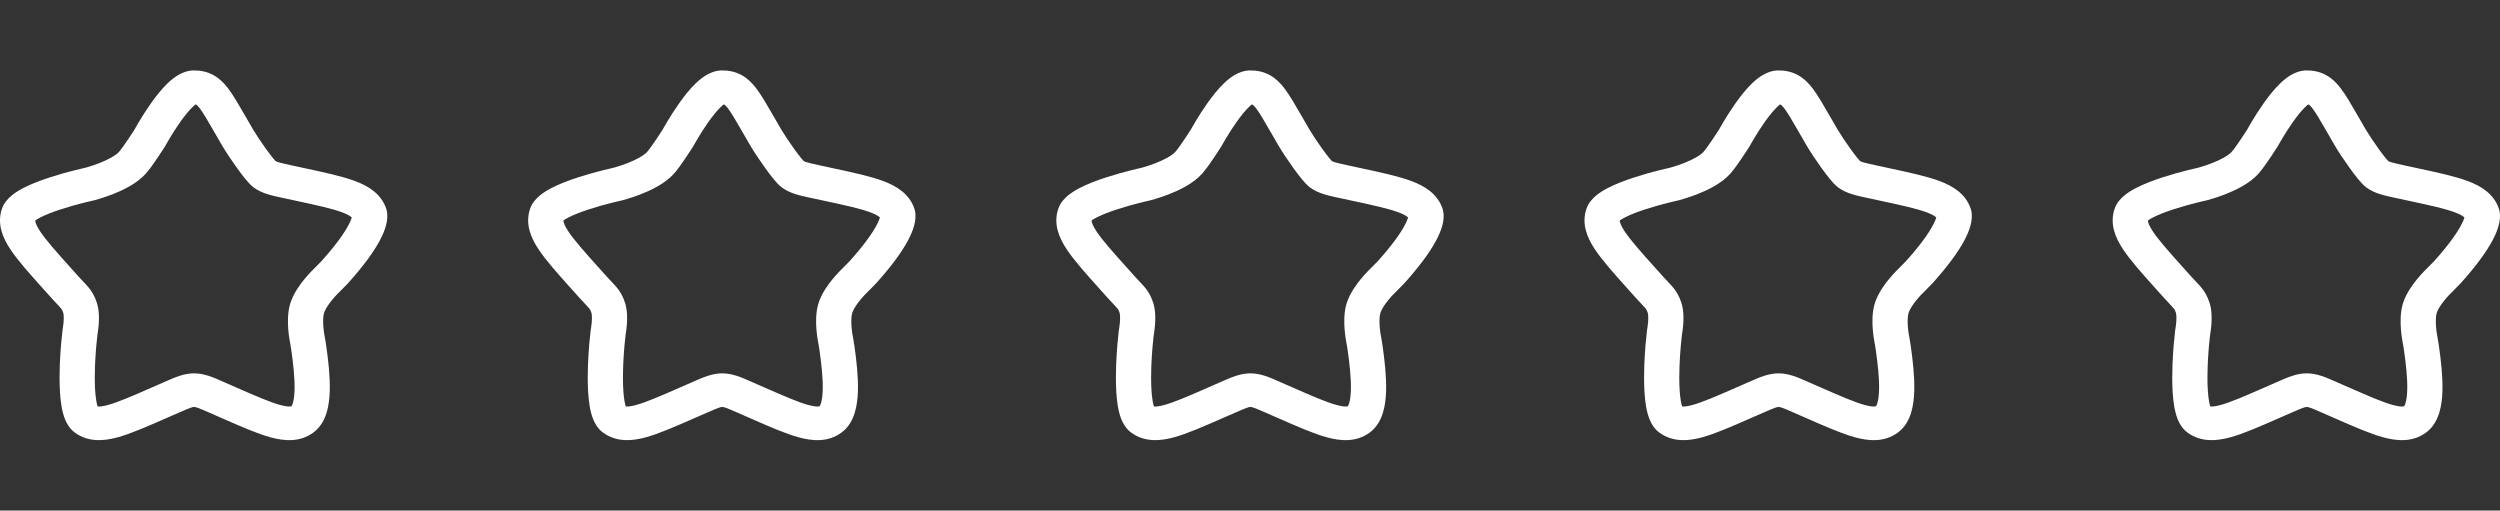 <svg width="142" height="29" viewBox="0 0 142 29" fill="none" xmlns="http://www.w3.org/2000/svg">
<rect x="0" y="0" width="142" height="29" fill="#333333" stroke="none"/>
<path fill-rule="evenodd" clip-rule="evenodd" d="M11.023 4C10.649 4 10.336 4.138 10.119 4.265C9.895 4.396 9.694 4.564 9.522 4.729C9.178 5.059 8.854 5.474 8.586 5.851C8.314 6.236 8.076 6.616 7.907 6.897C7.823 7.039 7.754 7.157 7.707 7.241C7.683 7.283 7.664 7.316 7.651 7.34L7.646 7.349L7.634 7.369C7.615 7.398 7.589 7.439 7.555 7.491C7.489 7.594 7.397 7.734 7.296 7.885C7.078 8.21 6.866 8.508 6.759 8.626C6.571 8.834 6.148 9.068 5.637 9.267C5.405 9.358 5.189 9.428 5.033 9.475C4.955 9.498 4.892 9.515 4.851 9.527C4.83 9.532 4.815 9.536 4.806 9.539L4.777 9.545C4.747 9.552 4.704 9.561 4.651 9.574C4.543 9.599 4.391 9.635 4.208 9.681C3.843 9.773 3.349 9.907 2.84 10.072C2.339 10.235 1.788 10.439 1.328 10.677C1.098 10.796 0.86 10.94 0.656 11.11C0.462 11.272 0.218 11.524 0.103 11.876C-0.174 12.726 0.148 13.493 0.586 14.156C1.01 14.797 1.681 15.544 2.478 16.433L2.962 16.97C3.084 17.106 3.188 17.216 3.271 17.302L3.287 17.32C3.378 17.415 3.426 17.467 3.463 17.512C3.507 17.564 3.54 17.608 3.592 17.764C3.616 17.839 3.632 18.032 3.612 18.297C3.603 18.412 3.59 18.515 3.578 18.589C3.573 18.626 3.568 18.654 3.565 18.672L3.561 18.691L3.561 18.692L3.561 18.694L3.553 18.734L3.482 19.429L3.481 19.433L3.48 19.442L3.477 19.477C3.474 19.507 3.47 19.55 3.466 19.605C3.456 19.713 3.444 19.868 3.432 20.054C3.407 20.426 3.383 20.933 3.383 21.462C3.384 21.984 3.408 22.562 3.493 23.064C3.535 23.314 3.597 23.577 3.695 23.818C3.786 24.041 3.949 24.353 4.261 24.578C5.024 25.129 5.9 25.053 6.677 24.841C7.425 24.637 8.348 24.231 9.438 23.753L9.51 23.722L10.109 23.46L10.111 23.459C10.848 23.135 10.946 23.115 11.023 23.115C11.101 23.115 11.199 23.135 11.938 23.46L12.534 23.721L12.609 23.754C13.699 24.232 14.622 24.637 15.37 24.841C16.146 25.053 17.022 25.13 17.785 24.579C18.216 24.267 18.434 23.823 18.552 23.437C18.672 23.044 18.719 22.61 18.73 22.193C18.753 21.36 18.639 20.415 18.527 19.623C18.512 19.514 18.49 19.383 18.473 19.285C18.464 19.234 18.456 19.19 18.45 19.159L18.443 19.121L18.441 19.108L18.441 19.107L18.439 19.097L18.437 19.088L18.437 19.087L18.436 19.084L18.431 19.059C18.427 19.034 18.42 18.997 18.413 18.948C18.397 18.851 18.379 18.715 18.367 18.562C18.34 18.224 18.355 17.928 18.409 17.764C18.478 17.557 18.658 17.281 18.88 17.015C18.982 16.891 19.078 16.787 19.148 16.715C19.183 16.679 19.211 16.651 19.229 16.634L19.248 16.615L19.25 16.613L19.251 16.612L19.264 16.6L19.763 16.093L19.777 16.076C20.648 15.107 21.213 14.322 21.554 13.695C21.724 13.381 21.848 13.089 21.921 12.82C21.991 12.563 22.032 12.265 21.968 11.969L21.958 11.922L21.944 11.876C21.663 11.015 20.934 10.571 20.174 10.286C19.447 10.013 18.459 9.801 17.292 9.55L16.579 9.396C15.869 9.243 15.724 9.195 15.652 9.15C15.646 9.142 15.6 9.097 15.508 8.985C15.397 8.849 15.26 8.669 15.116 8.469C14.824 8.065 14.531 7.622 14.373 7.353C14.227 7.104 14.091 6.867 13.963 6.643C13.565 5.953 13.243 5.394 12.948 5.009C12.736 4.734 12.48 4.465 12.137 4.274C11.777 4.072 11.4 4 11.023 4ZM9.374 8.311L9.39 8.285L9.405 8.258L9.408 8.253L9.419 8.233C9.429 8.214 9.445 8.186 9.466 8.15C9.507 8.077 9.568 7.972 9.644 7.845C9.797 7.589 10.007 7.253 10.242 6.922C10.482 6.584 10.726 6.282 10.941 6.075C11.018 6 11.079 5.951 11.123 5.919C11.121 5.918 11.119 5.927 11.114 5.926C11.104 5.924 11.168 5.926 11.114 5.926C11.111 5.928 11.119 5.923 11.114 5.926C11.114 5.926 11.141 5.907 11.123 5.919C11.125 5.92 11.113 5.926 11.114 5.926C11.127 5.933 11.205 5.969 11.336 6.139C11.547 6.414 11.776 6.812 12.14 7.443C12.28 7.686 12.44 7.964 12.627 8.284C12.826 8.623 13.156 9.119 13.469 9.552C13.627 9.771 13.788 9.984 13.933 10.161C14.051 10.305 14.234 10.522 14.424 10.659C14.884 10.991 15.441 11.109 16.012 11.231L16.012 11.231C16.055 11.24 16.097 11.249 16.139 11.258L16.777 11.396C18.043 11.668 18.877 11.851 19.442 12.063C19.775 12.188 19.918 12.288 19.981 12.356C19.953 12.451 19.894 12.602 19.778 12.816C19.534 13.267 19.075 13.924 18.274 14.817L17.831 15.268C17.822 15.276 17.81 15.288 17.796 15.302C17.766 15.331 17.726 15.371 17.678 15.421C17.582 15.52 17.452 15.661 17.312 15.829C17.049 16.146 16.683 16.642 16.503 17.188C16.327 17.717 16.342 18.319 16.373 18.706C16.389 18.916 16.414 19.1 16.435 19.231C16.445 19.297 16.454 19.351 16.462 19.39C16.465 19.41 16.468 19.425 16.471 19.437L16.472 19.446L16.473 19.451L16.479 19.484C16.485 19.513 16.492 19.553 16.5 19.599C16.516 19.693 16.534 19.8 16.545 19.878C16.656 20.666 16.749 21.477 16.731 22.143C16.722 22.477 16.685 22.729 16.632 22.903C16.601 23.006 16.572 23.053 16.562 23.067C16.52 23.09 16.374 23.129 15.919 23.005C15.338 22.846 14.555 22.506 13.369 21.986L12.773 21.725C12.734 21.708 12.694 21.69 12.655 21.673C12.122 21.437 11.598 21.206 11.023 21.206C10.447 21.206 9.924 21.438 9.391 21.674C9.352 21.691 9.314 21.708 9.275 21.725L9.274 21.725L8.677 21.986C7.491 22.506 6.709 22.846 6.127 23.005C5.794 23.096 5.626 23.099 5.544 23.085C5.519 23.013 5.492 22.906 5.468 22.76C5.408 22.405 5.384 21.943 5.383 21.46C5.383 20.985 5.405 20.521 5.428 20.174C5.439 20.001 5.451 19.859 5.459 19.761C5.463 19.712 5.467 19.674 5.469 19.648L5.472 19.62L5.472 19.614L5.472 19.613L5.535 18.999L5.537 18.989C5.543 18.958 5.55 18.914 5.558 18.86C5.574 18.754 5.593 18.606 5.606 18.437C5.629 18.135 5.645 17.631 5.498 17.187C5.38 16.832 5.24 16.579 5.033 16.329C4.945 16.223 4.849 16.122 4.767 16.035L4.752 16.02C4.669 15.933 4.582 15.841 4.48 15.728L4.045 15.244C3.183 14.284 2.613 13.645 2.278 13.138C2.051 12.795 2.004 12.617 2.001 12.525C2.059 12.482 2.15 12.424 2.282 12.355C2.597 12.192 3.025 12.029 3.484 11.88C3.935 11.733 4.383 11.612 4.72 11.527C4.888 11.484 5.026 11.451 5.122 11.429C5.17 11.418 5.207 11.409 5.232 11.404L5.259 11.398L5.265 11.397L5.266 11.396L5.281 11.393L5.295 11.39L5.297 11.389L5.299 11.389L5.305 11.387L5.326 11.382C5.343 11.378 5.366 11.372 5.395 11.364C5.453 11.348 5.533 11.326 5.632 11.296C5.827 11.238 6.097 11.15 6.393 11.035C6.94 10.822 7.752 10.449 8.272 9.874C8.49 9.634 8.778 9.216 8.98 8.914C9.089 8.752 9.187 8.602 9.258 8.492C9.293 8.438 9.322 8.393 9.342 8.362L9.365 8.325L9.373 8.312L9.374 8.311ZM16.577 23.057C16.576 23.058 16.573 23.061 16.568 23.064C16.571 23.062 16.573 23.06 16.577 23.057ZM5.48 23.064C5.476 23.062 5.472 23.059 5.468 23.056L5.469 23.056C5.47 23.058 5.474 23.061 5.48 23.064Z" fill="white"/>
<path fill-rule="evenodd" clip-rule="evenodd" d="M41.023 4C40.648 4 40.336 4.138 40.119 4.265C39.895 4.396 39.694 4.564 39.522 4.729C39.178 5.059 38.854 5.474 38.587 5.851C38.314 6.236 38.076 6.616 37.907 6.897C37.823 7.039 37.755 7.157 37.707 7.241C37.683 7.283 37.664 7.316 37.651 7.34L37.647 7.349L37.634 7.369C37.615 7.398 37.589 7.439 37.555 7.491C37.489 7.594 37.397 7.734 37.296 7.885C37.078 8.21 36.866 8.508 36.758 8.626C36.571 8.834 36.148 9.068 35.637 9.267C35.405 9.358 35.19 9.428 35.032 9.475C34.955 9.498 34.892 9.515 34.851 9.527C34.83 9.532 34.815 9.536 34.806 9.539L34.776 9.545C34.747 9.552 34.704 9.561 34.651 9.574C34.543 9.599 34.391 9.635 34.208 9.681C33.843 9.773 33.349 9.907 32.84 10.072C32.339 10.235 31.788 10.439 31.328 10.677C31.098 10.796 30.86 10.94 30.656 11.11C30.462 11.272 30.218 11.524 30.103 11.876C29.826 12.726 30.148 13.493 30.586 14.156C31.01 14.797 31.681 15.544 32.478 16.433L32.962 16.97C33.084 17.106 33.188 17.216 33.271 17.302L33.287 17.32C33.377 17.415 33.426 17.467 33.463 17.512C33.507 17.564 33.54 17.608 33.592 17.764C33.617 17.839 33.632 18.032 33.612 18.297C33.603 18.412 33.59 18.515 33.578 18.589C33.573 18.626 33.568 18.654 33.565 18.672L33.561 18.691L33.561 18.692L33.561 18.694L33.553 18.734L33.482 19.429L33.481 19.433L33.48 19.442L33.477 19.477C33.474 19.507 33.47 19.55 33.466 19.605C33.456 19.713 33.444 19.868 33.432 20.054C33.407 20.426 33.383 20.933 33.383 21.462C33.384 21.984 33.408 22.562 33.493 23.064C33.535 23.314 33.597 23.577 33.695 23.818C33.786 24.041 33.949 24.353 34.261 24.578C35.024 25.129 35.9 25.053 36.677 24.841C37.425 24.637 38.348 24.231 39.438 23.753L39.51 23.722L40.109 23.46L40.111 23.459C40.848 23.135 40.946 23.115 41.023 23.115C41.101 23.115 41.199 23.135 41.938 23.46L42.534 23.721L42.609 23.754C43.699 24.232 44.622 24.637 45.37 24.841C46.146 25.053 47.022 25.13 47.785 24.579C48.216 24.267 48.434 23.823 48.552 23.437C48.672 23.044 48.719 22.61 48.73 22.193C48.753 21.36 48.639 20.415 48.527 19.623C48.512 19.514 48.49 19.383 48.472 19.285C48.464 19.234 48.456 19.19 48.45 19.159L48.443 19.121L48.441 19.108L48.441 19.107L48.439 19.097L48.437 19.088L48.437 19.087L48.436 19.084L48.431 19.059C48.427 19.034 48.42 18.997 48.413 18.948C48.397 18.851 48.379 18.715 48.367 18.562C48.34 18.224 48.355 17.928 48.409 17.764C48.478 17.557 48.658 17.281 48.88 17.015C48.982 16.891 49.078 16.787 49.148 16.715C49.183 16.679 49.211 16.651 49.229 16.634L49.248 16.615L49.25 16.613L49.251 16.612L49.264 16.6L49.763 16.093L49.777 16.076C50.648 15.107 51.213 14.322 51.554 13.695C51.724 13.381 51.848 13.089 51.921 12.82C51.991 12.563 52.032 12.265 51.968 11.969L51.958 11.922L51.944 11.876C51.663 11.015 50.934 10.571 50.173 10.286C49.447 10.013 48.459 9.801 47.292 9.55L46.579 9.396C45.869 9.243 45.724 9.195 45.652 9.15C45.645 9.142 45.6 9.097 45.508 8.985C45.397 8.849 45.26 8.669 45.116 8.469C44.824 8.065 44.531 7.622 44.373 7.353C44.227 7.104 44.091 6.867 43.962 6.643C43.565 5.953 43.243 5.394 42.948 5.009C42.736 4.734 42.48 4.465 42.137 4.274C41.777 4.072 41.4 4 41.023 4ZM39.374 8.311L39.39 8.285L39.405 8.258L39.408 8.253L39.419 8.233C39.429 8.214 39.445 8.186 39.466 8.15C39.507 8.077 39.568 7.972 39.644 7.845C39.797 7.589 40.007 7.253 40.242 6.922C40.482 6.584 40.725 6.282 40.941 6.075C41.018 6 41.08 5.951 41.123 5.919C41.121 5.918 41.119 5.927 41.114 5.926C41.105 5.924 41.168 5.926 41.114 5.926C41.111 5.928 41.119 5.923 41.114 5.926C41.114 5.926 41.141 5.907 41.123 5.919C41.125 5.92 41.112 5.926 41.114 5.926C41.127 5.933 41.205 5.969 41.336 6.139C41.547 6.414 41.776 6.812 42.14 7.443C42.28 7.686 42.44 7.964 42.627 8.284C42.826 8.623 43.156 9.119 43.469 9.552C43.627 9.771 43.788 9.984 43.933 10.161C44.051 10.305 44.234 10.522 44.424 10.659C44.884 10.991 45.441 11.109 46.012 11.231L46.013 11.231C46.055 11.24 46.097 11.249 46.139 11.258L46.777 11.396C48.043 11.668 48.877 11.851 49.442 12.063C49.775 12.188 49.918 12.288 49.981 12.356C49.953 12.451 49.894 12.602 49.778 12.816C49.534 13.267 49.075 13.924 48.274 14.817L47.831 15.268C47.822 15.276 47.81 15.288 47.795 15.302C47.766 15.331 47.726 15.371 47.678 15.421C47.582 15.52 47.452 15.661 47.312 15.829C47.049 16.146 46.683 16.642 46.502 17.188C46.327 17.717 46.342 18.319 46.373 18.706C46.389 18.916 46.414 19.1 46.435 19.231C46.445 19.297 46.455 19.351 46.462 19.39C46.465 19.41 46.468 19.425 46.471 19.437L46.472 19.446L46.473 19.451L46.479 19.484C46.485 19.513 46.492 19.553 46.5 19.599C46.516 19.693 46.534 19.8 46.545 19.878C46.656 20.666 46.749 21.477 46.731 22.143C46.722 22.477 46.685 22.729 46.632 22.903C46.601 23.006 46.572 23.053 46.562 23.067C46.52 23.09 46.374 23.129 45.919 23.005C45.338 22.846 44.555 22.506 43.369 21.986L42.773 21.725C42.734 21.708 42.694 21.69 42.655 21.673C42.122 21.437 41.599 21.206 41.023 21.206C40.447 21.206 39.924 21.438 39.391 21.674C39.352 21.691 39.314 21.708 39.275 21.725L39.274 21.725L38.677 21.986C37.491 22.506 36.709 22.846 36.127 23.005C35.794 23.096 35.627 23.099 35.544 23.085C35.52 23.013 35.492 22.906 35.468 22.76C35.408 22.405 35.384 21.943 35.383 21.46C35.383 20.985 35.405 20.521 35.428 20.174C35.439 20.001 35.45 19.859 35.459 19.761C35.463 19.712 35.467 19.674 35.469 19.648L35.472 19.62L35.472 19.614L35.472 19.613L35.535 18.999L35.537 18.989C35.543 18.958 35.55 18.914 35.558 18.86C35.574 18.754 35.593 18.606 35.606 18.437C35.629 18.135 35.645 17.631 35.498 17.187C35.38 16.832 35.24 16.579 35.033 16.329C34.945 16.223 34.849 16.122 34.767 16.035L34.752 16.02C34.669 15.933 34.582 15.841 34.48 15.728L34.045 15.244C33.183 14.284 32.613 13.645 32.278 13.138C32.051 12.795 32.004 12.617 32.001 12.525C32.059 12.482 32.15 12.424 32.282 12.355C32.597 12.192 33.025 12.029 33.484 11.88C33.935 11.733 34.383 11.612 34.72 11.527C34.888 11.484 35.026 11.451 35.122 11.429C35.17 11.418 35.207 11.409 35.232 11.404L35.259 11.398L35.265 11.397L35.266 11.396L35.281 11.393L35.295 11.39L35.297 11.389L35.299 11.389L35.305 11.387L35.326 11.382C35.343 11.378 35.366 11.372 35.395 11.364C35.453 11.348 35.533 11.326 35.632 11.296C35.827 11.238 36.097 11.15 36.393 11.035C36.94 10.822 37.752 10.449 38.272 9.874C38.49 9.634 38.778 9.216 38.98 8.914C39.089 8.752 39.187 8.602 39.258 8.492C39.293 8.438 39.322 8.393 39.342 8.362L39.365 8.325L39.373 8.312L39.374 8.311ZM46.577 23.057C46.576 23.058 46.573 23.061 46.568 23.064C46.571 23.062 46.574 23.06 46.577 23.057ZM35.48 23.064C35.476 23.062 35.472 23.059 35.468 23.056L35.469 23.056C35.47 23.058 35.474 23.061 35.48 23.064Z" fill="white"/>
<path fill-rule="evenodd" clip-rule="evenodd" d="M71.023 4C70.648 4 70.336 4.138 70.119 4.265C69.895 4.396 69.694 4.564 69.522 4.729C69.178 5.059 68.854 5.474 68.587 5.851C68.314 6.236 68.076 6.616 67.907 6.897C67.823 7.039 67.754 7.157 67.707 7.241C67.683 7.283 67.665 7.316 67.651 7.34L67.647 7.349L67.634 7.369C67.615 7.398 67.589 7.439 67.555 7.491C67.489 7.594 67.397 7.734 67.296 7.885C67.078 8.21 66.866 8.508 66.758 8.626C66.571 8.834 66.148 9.068 65.637 9.267C65.405 9.358 65.189 9.428 65.032 9.475C64.954 9.498 64.892 9.515 64.851 9.527C64.83 9.532 64.815 9.536 64.805 9.539L64.776 9.545C64.747 9.552 64.704 9.561 64.651 9.574C64.543 9.599 64.391 9.635 64.208 9.681C63.843 9.773 63.349 9.907 62.84 10.072C62.339 10.235 61.788 10.439 61.328 10.677C61.098 10.796 60.86 10.94 60.656 11.11C60.462 11.272 60.218 11.524 60.103 11.876C59.826 12.726 60.148 13.493 60.586 14.156C61.01 14.797 61.681 15.544 62.478 16.433L62.962 16.97C63.084 17.106 63.188 17.216 63.271 17.302L63.287 17.32C63.377 17.415 63.426 17.467 63.463 17.512C63.507 17.564 63.54 17.608 63.592 17.764C63.617 17.839 63.632 18.032 63.612 18.297C63.603 18.412 63.59 18.515 63.578 18.589C63.573 18.626 63.568 18.654 63.565 18.672L63.561 18.691L63.561 18.692L63.561 18.694L63.553 18.734L63.482 19.429L63.481 19.433L63.48 19.442L63.477 19.477C63.474 19.507 63.47 19.55 63.466 19.605C63.456 19.713 63.444 19.868 63.432 20.054C63.407 20.426 63.383 20.933 63.383 21.462C63.384 21.984 63.408 22.562 63.493 23.064C63.535 23.314 63.597 23.577 63.695 23.818C63.786 24.041 63.949 24.353 64.261 24.578C65.024 25.129 65.9 25.053 66.677 24.841C67.424 24.637 68.348 24.231 69.438 23.753L69.51 23.722L70.109 23.46L70.111 23.459C70.848 23.135 70.946 23.115 71.023 23.115C71.101 23.115 71.199 23.135 71.938 23.46L72.534 23.721L72.609 23.754C73.699 24.232 74.622 24.637 75.37 24.841C76.146 25.053 77.022 25.13 77.785 24.579C78.216 24.267 78.434 23.823 78.552 23.437C78.672 23.044 78.719 22.61 78.73 22.193C78.753 21.36 78.639 20.415 78.527 19.623C78.512 19.514 78.49 19.383 78.472 19.285C78.464 19.234 78.456 19.19 78.45 19.159L78.443 19.121L78.441 19.108L78.441 19.107L78.439 19.097L78.437 19.088L78.437 19.087L78.436 19.084L78.431 19.059C78.427 19.034 78.42 18.997 78.413 18.948C78.397 18.851 78.379 18.715 78.367 18.562C78.34 18.224 78.355 17.928 78.409 17.764C78.478 17.557 78.658 17.281 78.88 17.015C78.982 16.891 79.078 16.787 79.148 16.715C79.183 16.679 79.211 16.651 79.229 16.634L79.248 16.615L79.25 16.613L79.251 16.612L79.264 16.6L79.763 16.093L79.777 16.076C80.648 15.107 81.213 14.322 81.554 13.695C81.724 13.381 81.848 13.089 81.921 12.82C81.991 12.563 82.032 12.265 81.968 11.969L81.958 11.922L81.944 11.876C81.663 11.015 80.934 10.571 80.174 10.286C79.447 10.013 78.459 9.801 77.292 9.55L76.579 9.396C75.869 9.243 75.724 9.195 75.652 9.15C75.645 9.142 75.6 9.097 75.508 8.985C75.397 8.849 75.26 8.669 75.116 8.469C74.824 8.065 74.531 7.622 74.373 7.353C74.227 7.104 74.091 6.867 73.963 6.643C73.565 5.953 73.243 5.394 72.948 5.009C72.736 4.734 72.48 4.465 72.137 4.274C71.777 4.072 71.4 4 71.023 4ZM69.374 8.311L69.39 8.285L69.405 8.258L69.408 8.253L69.419 8.233C69.429 8.214 69.445 8.186 69.466 8.15C69.507 8.077 69.568 7.972 69.644 7.845C69.797 7.589 70.007 7.253 70.243 6.922C70.482 6.584 70.725 6.282 70.941 6.075C71.018 6 71.079 5.951 71.123 5.919C71.121 5.918 71.119 5.927 71.114 5.926C71.105 5.924 71.168 5.926 71.114 5.926C71.111 5.928 71.119 5.923 71.114 5.926C71.114 5.926 71.141 5.907 71.123 5.919C71.125 5.92 71.112 5.926 71.114 5.926C71.127 5.933 71.205 5.969 71.336 6.139C71.547 6.414 71.776 6.812 72.14 7.443C72.28 7.686 72.44 7.964 72.627 8.284C72.826 8.623 73.156 9.119 73.469 9.552C73.627 9.771 73.788 9.984 73.933 10.161C74.051 10.305 74.234 10.522 74.424 10.659C74.884 10.991 75.441 11.109 76.012 11.231L76.013 11.231C76.055 11.24 76.097 11.249 76.139 11.258L76.777 11.396C78.043 11.668 78.877 11.851 79.442 12.063C79.775 12.188 79.918 12.288 79.981 12.356C79.953 12.451 79.894 12.602 79.778 12.816C79.534 13.267 79.075 13.924 78.274 14.817L77.831 15.268C77.822 15.276 77.81 15.288 77.796 15.302C77.766 15.331 77.726 15.371 77.678 15.421C77.582 15.52 77.452 15.661 77.312 15.829C77.049 16.146 76.683 16.642 76.502 17.188C76.327 17.717 76.342 18.319 76.373 18.706C76.389 18.916 76.414 19.1 76.435 19.231C76.445 19.297 76.454 19.351 76.462 19.39C76.465 19.41 76.468 19.425 76.471 19.437L76.472 19.446L76.473 19.451L76.479 19.484C76.485 19.513 76.492 19.553 76.5 19.599C76.516 19.693 76.534 19.8 76.545 19.878C76.656 20.666 76.749 21.477 76.731 22.143C76.722 22.477 76.685 22.729 76.632 22.903C76.601 23.006 76.572 23.053 76.562 23.067C76.52 23.09 76.374 23.129 75.919 23.005C75.338 22.846 74.555 22.506 73.369 21.986L72.773 21.725C72.734 21.708 72.694 21.69 72.655 21.673C72.122 21.437 71.599 21.206 71.023 21.206C70.448 21.206 69.924 21.438 69.391 21.674C69.352 21.691 69.314 21.708 69.275 21.725L69.274 21.725L68.677 21.986C67.491 22.506 66.709 22.846 66.127 23.005C65.794 23.096 65.626 23.099 65.544 23.085C65.519 23.013 65.492 22.906 65.468 22.76C65.408 22.405 65.384 21.943 65.383 21.46C65.383 20.985 65.405 20.521 65.428 20.174C65.439 20.001 65.451 19.859 65.459 19.761C65.463 19.712 65.467 19.674 65.469 19.648L65.472 19.62L65.472 19.614L65.472 19.613L65.535 18.999L65.537 18.989C65.543 18.958 65.55 18.914 65.558 18.86C65.574 18.754 65.593 18.606 65.606 18.437C65.629 18.135 65.645 17.631 65.498 17.187C65.38 16.832 65.24 16.579 65.033 16.329C64.945 16.223 64.849 16.122 64.767 16.035L64.752 16.02C64.669 15.933 64.582 15.841 64.48 15.728L64.045 15.244C63.183 14.284 62.613 13.645 62.278 13.138C62.051 12.795 62.004 12.617 62.001 12.525C62.059 12.482 62.15 12.424 62.282 12.355C62.597 12.192 63.025 12.029 63.484 11.88C63.935 11.733 64.382 11.612 64.72 11.527C64.888 11.484 65.026 11.451 65.122 11.429C65.17 11.418 65.207 11.409 65.232 11.404L65.259 11.398L65.265 11.397L65.266 11.396L65.281 11.393L65.296 11.39L65.297 11.389L65.299 11.389L65.305 11.387L65.326 11.382C65.343 11.378 65.366 11.372 65.395 11.364C65.453 11.348 65.533 11.326 65.632 11.296C65.827 11.238 66.097 11.15 66.393 11.035C66.94 10.822 67.752 10.449 68.272 9.874C68.49 9.634 68.778 9.216 68.981 8.914C69.089 8.752 69.187 8.602 69.258 8.492C69.293 8.438 69.322 8.393 69.342 8.362L69.365 8.325L69.373 8.312L69.374 8.311ZM76.577 23.057C76.576 23.058 76.573 23.061 76.568 23.064C76.571 23.062 76.573 23.06 76.577 23.057ZM65.48 23.064C65.476 23.062 65.472 23.059 65.468 23.056L65.469 23.056C65.47 23.058 65.474 23.061 65.48 23.064Z" fill="white"/>
<path fill-rule="evenodd" clip-rule="evenodd" d="M101.023 4C100.648 4 100.336 4.138 100.119 4.265C99.895 4.396 99.694 4.564 99.522 4.729C99.178 5.059 98.854 5.474 98.587 5.851C98.314 6.236 98.076 6.616 97.907 6.897C97.823 7.039 97.754 7.157 97.707 7.241C97.683 7.283 97.665 7.316 97.651 7.34L97.647 7.349L97.634 7.369C97.615 7.398 97.589 7.439 97.555 7.491C97.489 7.594 97.397 7.734 97.296 7.885C97.078 8.21 96.866 8.508 96.758 8.626C96.571 8.834 96.148 9.068 95.637 9.267C95.405 9.358 95.189 9.428 95.032 9.475C94.954 9.498 94.892 9.515 94.851 9.527C94.83 9.532 94.815 9.536 94.805 9.539L94.776 9.545C94.747 9.552 94.704 9.561 94.651 9.574C94.543 9.599 94.391 9.635 94.208 9.681C93.844 9.773 93.349 9.907 92.84 10.072C92.339 10.235 91.788 10.439 91.328 10.677C91.098 10.796 90.86 10.94 90.656 11.11C90.462 11.272 90.218 11.524 90.103 11.876C89.826 12.726 90.148 13.493 90.586 14.156C91.01 14.797 91.681 15.544 92.478 16.433L92.962 16.97C93.084 17.106 93.188 17.216 93.271 17.302L93.287 17.32C93.377 17.415 93.426 17.467 93.463 17.512C93.507 17.564 93.54 17.608 93.592 17.764C93.617 17.839 93.632 18.032 93.612 18.297C93.603 18.412 93.59 18.515 93.578 18.589C93.573 18.626 93.568 18.654 93.565 18.672L93.561 18.691L93.561 18.692L93.561 18.694L93.553 18.734L93.482 19.429L93.481 19.433L93.481 19.442L93.477 19.477C93.474 19.507 93.47 19.55 93.466 19.605C93.456 19.713 93.444 19.868 93.432 20.054C93.407 20.426 93.383 20.933 93.383 21.462C93.384 21.984 93.409 22.562 93.493 23.064C93.535 23.314 93.597 23.577 93.695 23.818C93.786 24.041 93.949 24.353 94.261 24.578C95.024 25.129 95.9 25.053 96.677 24.841C97.424 24.637 98.348 24.231 99.438 23.753L99.51 23.722L100.109 23.46L100.111 23.459C100.848 23.135 100.946 23.115 101.023 23.115C101.101 23.115 101.199 23.135 101.938 23.46L102.534 23.721L102.609 23.754C103.699 24.232 104.622 24.637 105.369 24.841C106.146 25.053 107.022 25.13 107.785 24.579C108.216 24.267 108.434 23.823 108.552 23.437C108.672 23.044 108.719 22.61 108.73 22.193C108.753 21.36 108.639 20.415 108.527 19.623C108.512 19.514 108.49 19.383 108.472 19.285C108.464 19.234 108.456 19.19 108.45 19.159L108.443 19.121L108.441 19.108L108.441 19.107L108.439 19.097L108.437 19.088L108.437 19.087L108.436 19.084L108.431 19.059C108.427 19.034 108.42 18.997 108.413 18.948C108.397 18.851 108.379 18.715 108.367 18.562C108.34 18.224 108.355 17.928 108.409 17.764C108.478 17.557 108.658 17.281 108.88 17.015C108.982 16.891 109.078 16.787 109.148 16.715C109.183 16.679 109.211 16.651 109.229 16.634L109.248 16.615L109.25 16.613L109.251 16.612L109.264 16.6L109.763 16.093L109.777 16.076C110.648 15.107 111.213 14.322 111.554 13.695C111.724 13.381 111.848 13.089 111.921 12.82C111.991 12.563 112.032 12.265 111.968 11.969L111.958 11.922L111.944 11.876C111.663 11.015 110.934 10.571 110.174 10.286C109.447 10.013 108.458 9.801 107.292 9.55L106.579 9.396C105.869 9.243 105.724 9.195 105.652 9.15C105.645 9.142 105.6 9.097 105.508 8.985C105.397 8.849 105.26 8.669 105.116 8.469C104.824 8.065 104.531 7.622 104.373 7.353C104.227 7.104 104.091 6.867 103.962 6.643C103.565 5.953 103.243 5.394 102.948 5.009C102.736 4.734 102.48 4.465 102.137 4.274C101.777 4.072 101.4 4 101.023 4ZM99.374 8.311L99.39 8.285L99.405 8.258L99.408 8.253L99.419 8.233C99.429 8.214 99.445 8.186 99.466 8.15C99.507 8.077 99.568 7.972 99.644 7.845C99.797 7.589 100.007 7.253 100.243 6.922C100.482 6.584 100.726 6.282 100.941 6.075C101.018 6 101.079 5.951 101.123 5.919C101.121 5.918 101.119 5.927 101.114 5.926C101.105 5.924 101.168 5.926 101.114 5.926C101.111 5.928 101.119 5.923 101.114 5.926C101.114 5.926 101.141 5.907 101.123 5.919C101.125 5.92 101.113 5.926 101.114 5.926C101.127 5.933 101.205 5.969 101.336 6.139C101.547 6.414 101.776 6.812 102.14 7.443C102.28 7.686 102.44 7.964 102.627 8.284C102.826 8.623 103.156 9.119 103.469 9.552C103.627 9.771 103.788 9.984 103.933 10.161C104.051 10.305 104.234 10.522 104.424 10.659C104.884 10.991 105.441 11.109 106.012 11.231L106.013 11.231C106.055 11.24 106.097 11.249 106.139 11.258L106.777 11.396C108.043 11.668 108.877 11.851 109.442 12.063C109.775 12.188 109.918 12.288 109.981 12.356C109.953 12.451 109.894 12.602 109.778 12.816C109.534 13.267 109.075 13.924 108.274 14.817L107.831 15.268C107.822 15.276 107.81 15.288 107.796 15.302C107.766 15.331 107.726 15.371 107.678 15.421C107.582 15.52 107.452 15.661 107.312 15.829C107.049 16.146 106.683 16.642 106.502 17.188C106.327 17.717 106.342 18.319 106.373 18.706C106.389 18.916 106.414 19.1 106.435 19.231C106.445 19.297 106.455 19.351 106.462 19.39C106.465 19.41 106.468 19.425 106.471 19.437L106.472 19.446L106.473 19.451L106.479 19.484C106.485 19.513 106.492 19.553 106.5 19.599C106.516 19.693 106.534 19.8 106.545 19.878C106.656 20.666 106.749 21.477 106.731 22.143C106.722 22.477 106.685 22.729 106.632 22.903C106.601 23.006 106.572 23.053 106.562 23.067C106.52 23.09 106.374 23.129 105.919 23.005C105.338 22.846 104.555 22.506 103.369 21.986L102.773 21.725C102.734 21.708 102.694 21.69 102.655 21.673C102.122 21.437 101.598 21.206 101.023 21.206C100.448 21.206 99.924 21.438 99.391 21.674C99.352 21.691 99.314 21.708 99.275 21.725L99.274 21.725L98.677 21.986C97.491 22.506 96.709 22.846 96.127 23.005C95.794 23.096 95.626 23.099 95.544 23.085C95.519 23.013 95.492 22.906 95.468 22.76C95.408 22.405 95.384 21.943 95.383 21.46C95.383 20.985 95.405 20.521 95.428 20.174C95.439 20.001 95.451 19.859 95.459 19.761C95.463 19.712 95.467 19.674 95.469 19.648L95.472 19.62L95.472 19.614L95.472 19.613L95.535 18.999L95.537 18.989C95.543 18.958 95.55 18.914 95.558 18.86C95.574 18.754 95.593 18.606 95.606 18.437C95.629 18.135 95.645 17.631 95.498 17.187C95.38 16.832 95.24 16.579 95.033 16.329C94.945 16.223 94.849 16.122 94.767 16.035L94.752 16.02C94.669 15.933 94.582 15.841 94.48 15.728L94.045 15.244C93.183 14.284 92.613 13.645 92.278 13.138C92.051 12.795 92.004 12.617 92.001 12.525C92.059 12.482 92.15 12.424 92.282 12.355C92.597 12.192 93.025 12.029 93.484 11.88C93.935 11.733 94.382 11.612 94.72 11.527C94.888 11.484 95.026 11.451 95.122 11.429C95.17 11.418 95.207 11.409 95.232 11.404L95.259 11.398L95.265 11.397L95.266 11.396L95.281 11.393L95.296 11.39L95.297 11.389L95.299 11.389L95.305 11.387L95.326 11.382C95.343 11.378 95.366 11.372 95.395 11.364C95.453 11.348 95.533 11.326 95.632 11.296C95.827 11.238 96.097 11.15 96.393 11.035C96.94 10.822 97.752 10.449 98.272 9.874C98.49 9.634 98.778 9.216 98.981 8.914C99.089 8.752 99.187 8.602 99.258 8.492C99.293 8.438 99.322 8.393 99.342 8.362L99.365 8.325L99.373 8.312L99.374 8.311ZM106.577 23.057C106.576 23.058 106.573 23.061 106.568 23.064C106.571 23.062 106.573 23.06 106.577 23.057ZM95.48 23.064C95.476 23.062 95.472 23.059 95.468 23.056L95.469 23.056C95.47 23.058 95.474 23.061 95.48 23.064Z" fill="white"/>
<path fill-rule="evenodd" clip-rule="evenodd" d="M131.023 4C130.648 4 130.336 4.138 130.119 4.265C129.895 4.396 129.694 4.564 129.522 4.729C129.178 5.059 128.854 5.474 128.586 5.851C128.314 6.236 128.076 6.616 127.907 6.897C127.823 7.039 127.754 7.157 127.707 7.241C127.683 7.283 127.664 7.316 127.651 7.34L127.646 7.349L127.634 7.369C127.615 7.398 127.589 7.439 127.555 7.491C127.489 7.594 127.397 7.734 127.296 7.885C127.078 8.21 126.866 8.508 126.759 8.626C126.571 8.834 126.148 9.068 125.637 9.267C125.405 9.358 125.19 9.428 125.033 9.475C124.955 9.498 124.892 9.515 124.851 9.527C124.83 9.532 124.815 9.536 124.806 9.539L124.777 9.545C124.747 9.552 124.704 9.561 124.651 9.574C124.543 9.599 124.391 9.635 124.208 9.681C123.843 9.773 123.349 9.907 122.84 10.072C122.339 10.235 121.788 10.439 121.328 10.677C121.098 10.796 120.86 10.94 120.656 11.11C120.462 11.272 120.218 11.524 120.103 11.876C119.826 12.726 120.148 13.493 120.586 14.156C121.01 14.797 121.681 15.544 122.478 16.433L122.962 16.97C123.084 17.106 123.188 17.216 123.271 17.302L123.287 17.32C123.378 17.415 123.426 17.467 123.463 17.512C123.507 17.564 123.54 17.608 123.592 17.764C123.616 17.839 123.632 18.032 123.612 18.297C123.603 18.412 123.59 18.515 123.578 18.589C123.573 18.626 123.568 18.654 123.565 18.672L123.561 18.691L123.561 18.692L123.561 18.694L123.553 18.734L123.482 19.429L123.481 19.433L123.48 19.442L123.477 19.477C123.474 19.507 123.47 19.55 123.466 19.605C123.456 19.713 123.444 19.868 123.432 20.054C123.407 20.426 123.383 20.933 123.383 21.462C123.384 21.984 123.408 22.562 123.493 23.064C123.535 23.314 123.597 23.577 123.695 23.818C123.786 24.041 123.949 24.353 124.261 24.578C125.024 25.129 125.9 25.053 126.677 24.841C127.425 24.637 128.348 24.231 129.438 23.753L129.51 23.722L130.109 23.46L130.111 23.459C130.848 23.135 130.946 23.115 131.023 23.115C131.101 23.115 131.199 23.135 131.938 23.46L132.534 23.721L132.609 23.754C133.699 24.232 134.622 24.637 135.369 24.841C136.146 25.053 137.022 25.13 137.785 24.579C138.216 24.267 138.434 23.823 138.552 23.437C138.672 23.044 138.719 22.61 138.73 22.193C138.753 21.36 138.639 20.415 138.527 19.623C138.512 19.514 138.49 19.383 138.472 19.285C138.464 19.234 138.456 19.19 138.45 19.159L138.443 19.121L138.441 19.108L138.441 19.107L138.439 19.097L138.437 19.088L138.437 19.087L138.436 19.084L138.431 19.059C138.427 19.034 138.42 18.997 138.413 18.948C138.397 18.851 138.379 18.715 138.367 18.562C138.34 18.224 138.355 17.928 138.409 17.764C138.478 17.557 138.658 17.281 138.88 17.015C138.982 16.891 139.078 16.787 139.148 16.715C139.183 16.679 139.211 16.651 139.229 16.634L139.248 16.615L139.25 16.613L139.251 16.612L139.264 16.6L139.763 16.093L139.777 16.076C140.648 15.107 141.213 14.322 141.554 13.695C141.724 13.381 141.848 13.089 141.921 12.82C141.991 12.563 142.032 12.265 141.968 11.969L141.958 11.922L141.944 11.876C141.663 11.015 140.934 10.571 140.174 10.286C139.447 10.013 138.458 9.801 137.292 9.55L136.579 9.396C135.869 9.243 135.724 9.195 135.652 9.15C135.645 9.142 135.6 9.097 135.508 8.985C135.397 8.849 135.26 8.669 135.116 8.469C134.824 8.065 134.531 7.622 134.373 7.353C134.227 7.104 134.091 6.867 133.962 6.643C133.565 5.953 133.243 5.394 132.948 5.009C132.736 4.734 132.48 4.465 132.137 4.274C131.777 4.072 131.4 4 131.023 4ZM129.374 8.311L129.39 8.285L129.405 8.258L129.408 8.253L129.419 8.233C129.429 8.214 129.445 8.186 129.466 8.15C129.507 8.077 129.568 7.972 129.644 7.845C129.797 7.589 130.007 7.253 130.243 6.922C130.482 6.584 130.726 6.282 130.941 6.075C131.018 6 131.079 5.951 131.123 5.919C131.121 5.918 131.119 5.927 131.114 5.926C131.105 5.924 131.168 5.926 131.114 5.926C131.111 5.928 131.119 5.923 131.114 5.926C131.114 5.926 131.141 5.907 131.123 5.919C131.125 5.92 131.113 5.926 131.114 5.926C131.127 5.933 131.205 5.969 131.336 6.139C131.547 6.414 131.776 6.812 132.14 7.443C132.28 7.686 132.44 7.964 132.627 8.284C132.826 8.623 133.156 9.119 133.469 9.552C133.627 9.771 133.788 9.984 133.933 10.161C134.051 10.305 134.234 10.522 134.424 10.659C134.884 10.991 135.441 11.109 136.012 11.231L136.013 11.231C136.055 11.24 136.097 11.249 136.139 11.258L136.777 11.396C138.043 11.668 138.877 11.851 139.442 12.063C139.775 12.188 139.918 12.288 139.981 12.356C139.953 12.451 139.894 12.602 139.778 12.816C139.534 13.267 139.075 13.924 138.274 14.817L137.831 15.268C137.822 15.276 137.81 15.288 137.796 15.302C137.766 15.331 137.726 15.371 137.678 15.421C137.582 15.52 137.452 15.661 137.312 15.829C137.049 16.146 136.683 16.642 136.502 17.188C136.327 17.717 136.342 18.319 136.373 18.706C136.389 18.916 136.414 19.1 136.435 19.231C136.445 19.297 136.455 19.351 136.462 19.39C136.465 19.41 136.468 19.425 136.471 19.437L136.472 19.446L136.473 19.451L136.479 19.484C136.485 19.513 136.492 19.553 136.5 19.599C136.516 19.693 136.534 19.8 136.545 19.878C136.656 20.666 136.749 21.477 136.731 22.143C136.722 22.477 136.685 22.729 136.632 22.903C136.601 23.006 136.572 23.053 136.562 23.067C136.52 23.09 136.374 23.129 135.919 23.005C135.338 22.846 134.555 22.506 133.369 21.986L132.773 21.725C132.734 21.708 132.694 21.69 132.655 21.673C132.122 21.437 131.598 21.206 131.023 21.206C130.448 21.206 129.924 21.438 129.391 21.674C129.352 21.691 129.314 21.708 129.275 21.725L129.274 21.725L128.677 21.986C127.491 22.506 126.709 22.846 126.127 23.005C125.794 23.096 125.626 23.099 125.544 23.085C125.519 23.013 125.492 22.906 125.468 22.76C125.408 22.405 125.384 21.943 125.383 21.46C125.383 20.985 125.405 20.521 125.428 20.174C125.439 20.001 125.451 19.859 125.459 19.761C125.463 19.712 125.467 19.674 125.469 19.648L125.472 19.62L125.472 19.614L125.472 19.613L125.535 18.999L125.537 18.989C125.543 18.958 125.55 18.914 125.558 18.86C125.574 18.754 125.593 18.606 125.606 18.437C125.629 18.135 125.645 17.631 125.498 17.187C125.38 16.832 125.24 16.579 125.033 16.329C124.945 16.223 124.849 16.122 124.767 16.035L124.752 16.02C124.669 15.933 124.582 15.841 124.48 15.728L124.045 15.244C123.183 14.284 122.613 13.645 122.278 13.138C122.051 12.795 122.004 12.617 122.001 12.525C122.059 12.482 122.15 12.424 122.282 12.355C122.597 12.192 123.025 12.029 123.484 11.88C123.935 11.733 124.383 11.612 124.72 11.527C124.888 11.484 125.026 11.451 125.122 11.429C125.17 11.418 125.207 11.409 125.232 11.404L125.259 11.398L125.265 11.397L125.266 11.396L125.281 11.393L125.295 11.39L125.297 11.389L125.299 11.389L125.305 11.387L125.326 11.382C125.343 11.378 125.366 11.372 125.395 11.364C125.453 11.348 125.533 11.326 125.632 11.296C125.827 11.238 126.097 11.15 126.393 11.035C126.94 10.822 127.752 10.449 128.272 9.874C128.49 9.634 128.778 9.216 128.981 8.914C129.089 8.752 129.187 8.602 129.258 8.492C129.293 8.438 129.322 8.393 129.342 8.362L129.365 8.325L129.373 8.312L129.374 8.311ZM136.577 23.057C136.576 23.058 136.573 23.061 136.568 23.064C136.571 23.062 136.573 23.06 136.577 23.057ZM125.48 23.064C125.476 23.062 125.472 23.059 125.468 23.056L125.469 23.056C125.47 23.058 125.474 23.061 125.48 23.064Z" fill="white"/>
</svg>
